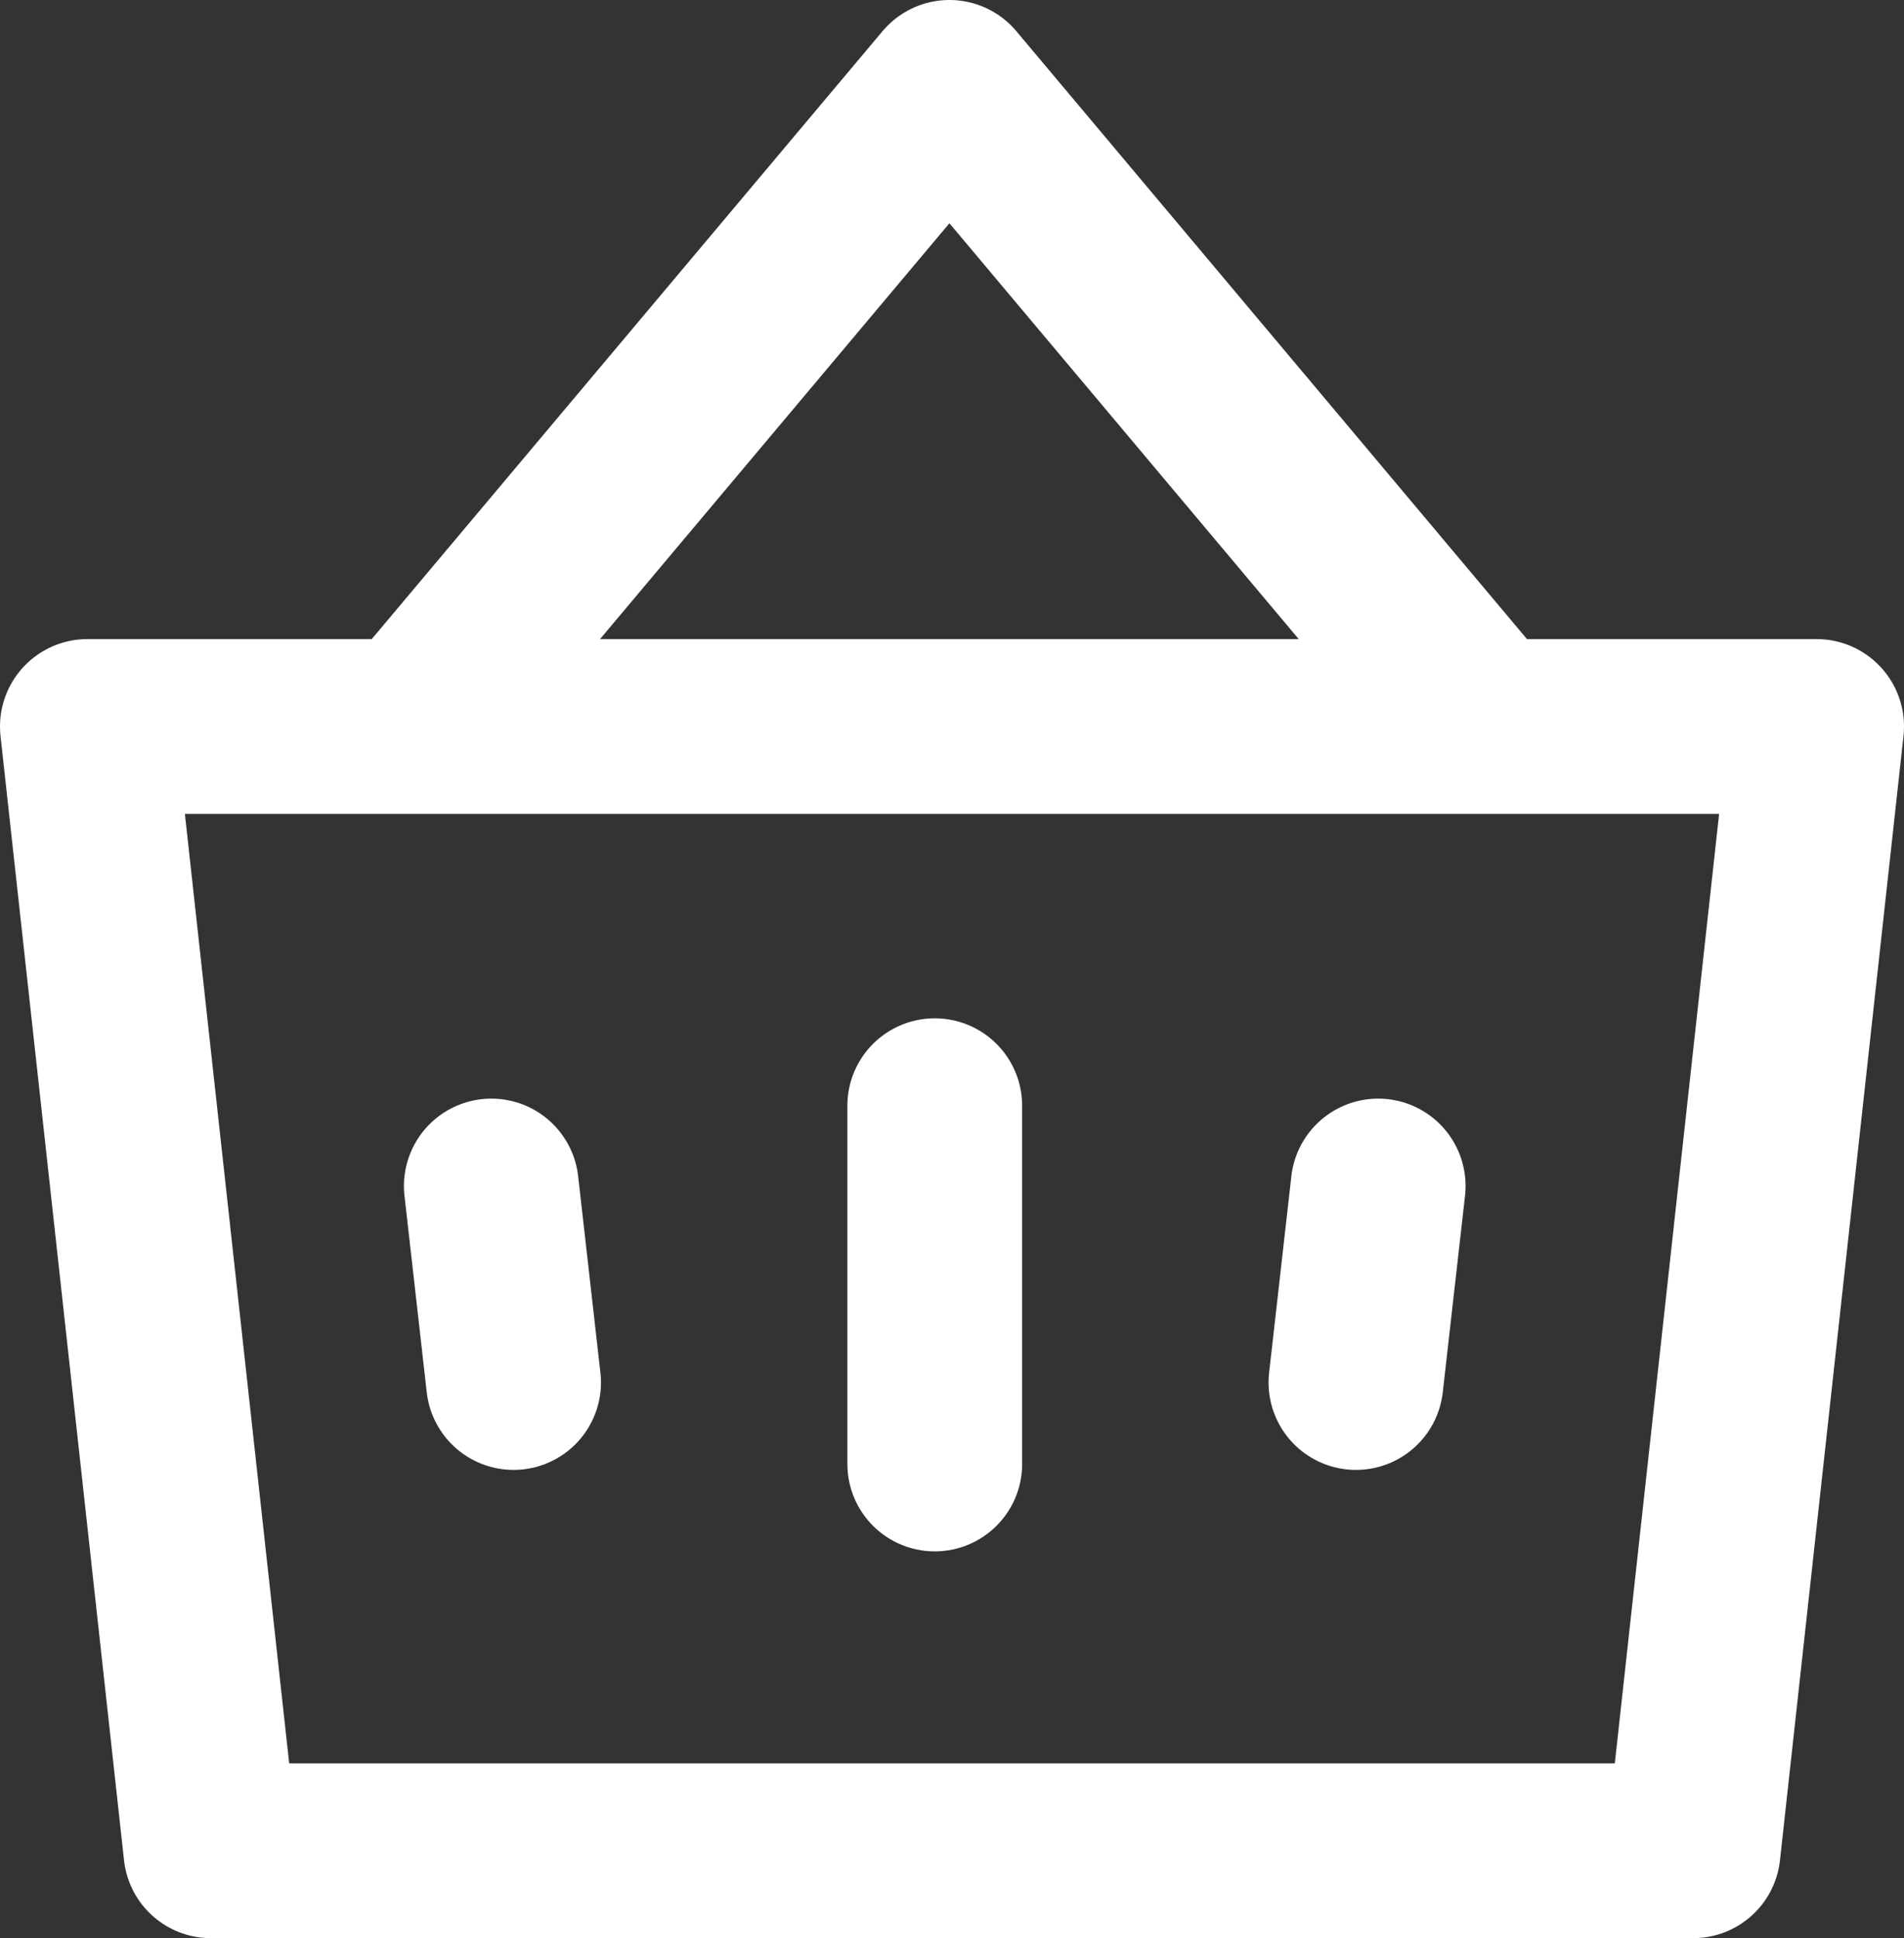 <svg xmlns="http://www.w3.org/2000/svg" width="16.342" height="16.631" viewBox="0 0 16.342 16.631"><rect x="0" y="0" width="16.342" height="16.631" fill="#333333" stroke="none"/><defs><style>.a{fill:none;stroke:#fff;stroke-linecap:round;stroke-linejoin:round;stroke-miterlimit:10;stroke-width:1.5px;}</style></defs><g transform="translate(0.75 0.75)"><path class="a" d="M19.782,56.647H7.06L6,47H20.842Z" transform="translate(-6 -41.516)"/><path class="a" d="M34,11.272,38.431,6,42.8,11.2" transform="translate(-31.032 -6)"/><line class="a" y2="3.074" transform="translate(7.273 8.738)"/><line class="a" x2="0.191" y2="1.686" transform="translate(3.467 9.427)"/><line class="a" x1="0.191" y2="1.686" transform="translate(10.888 9.427)"/></g></svg>